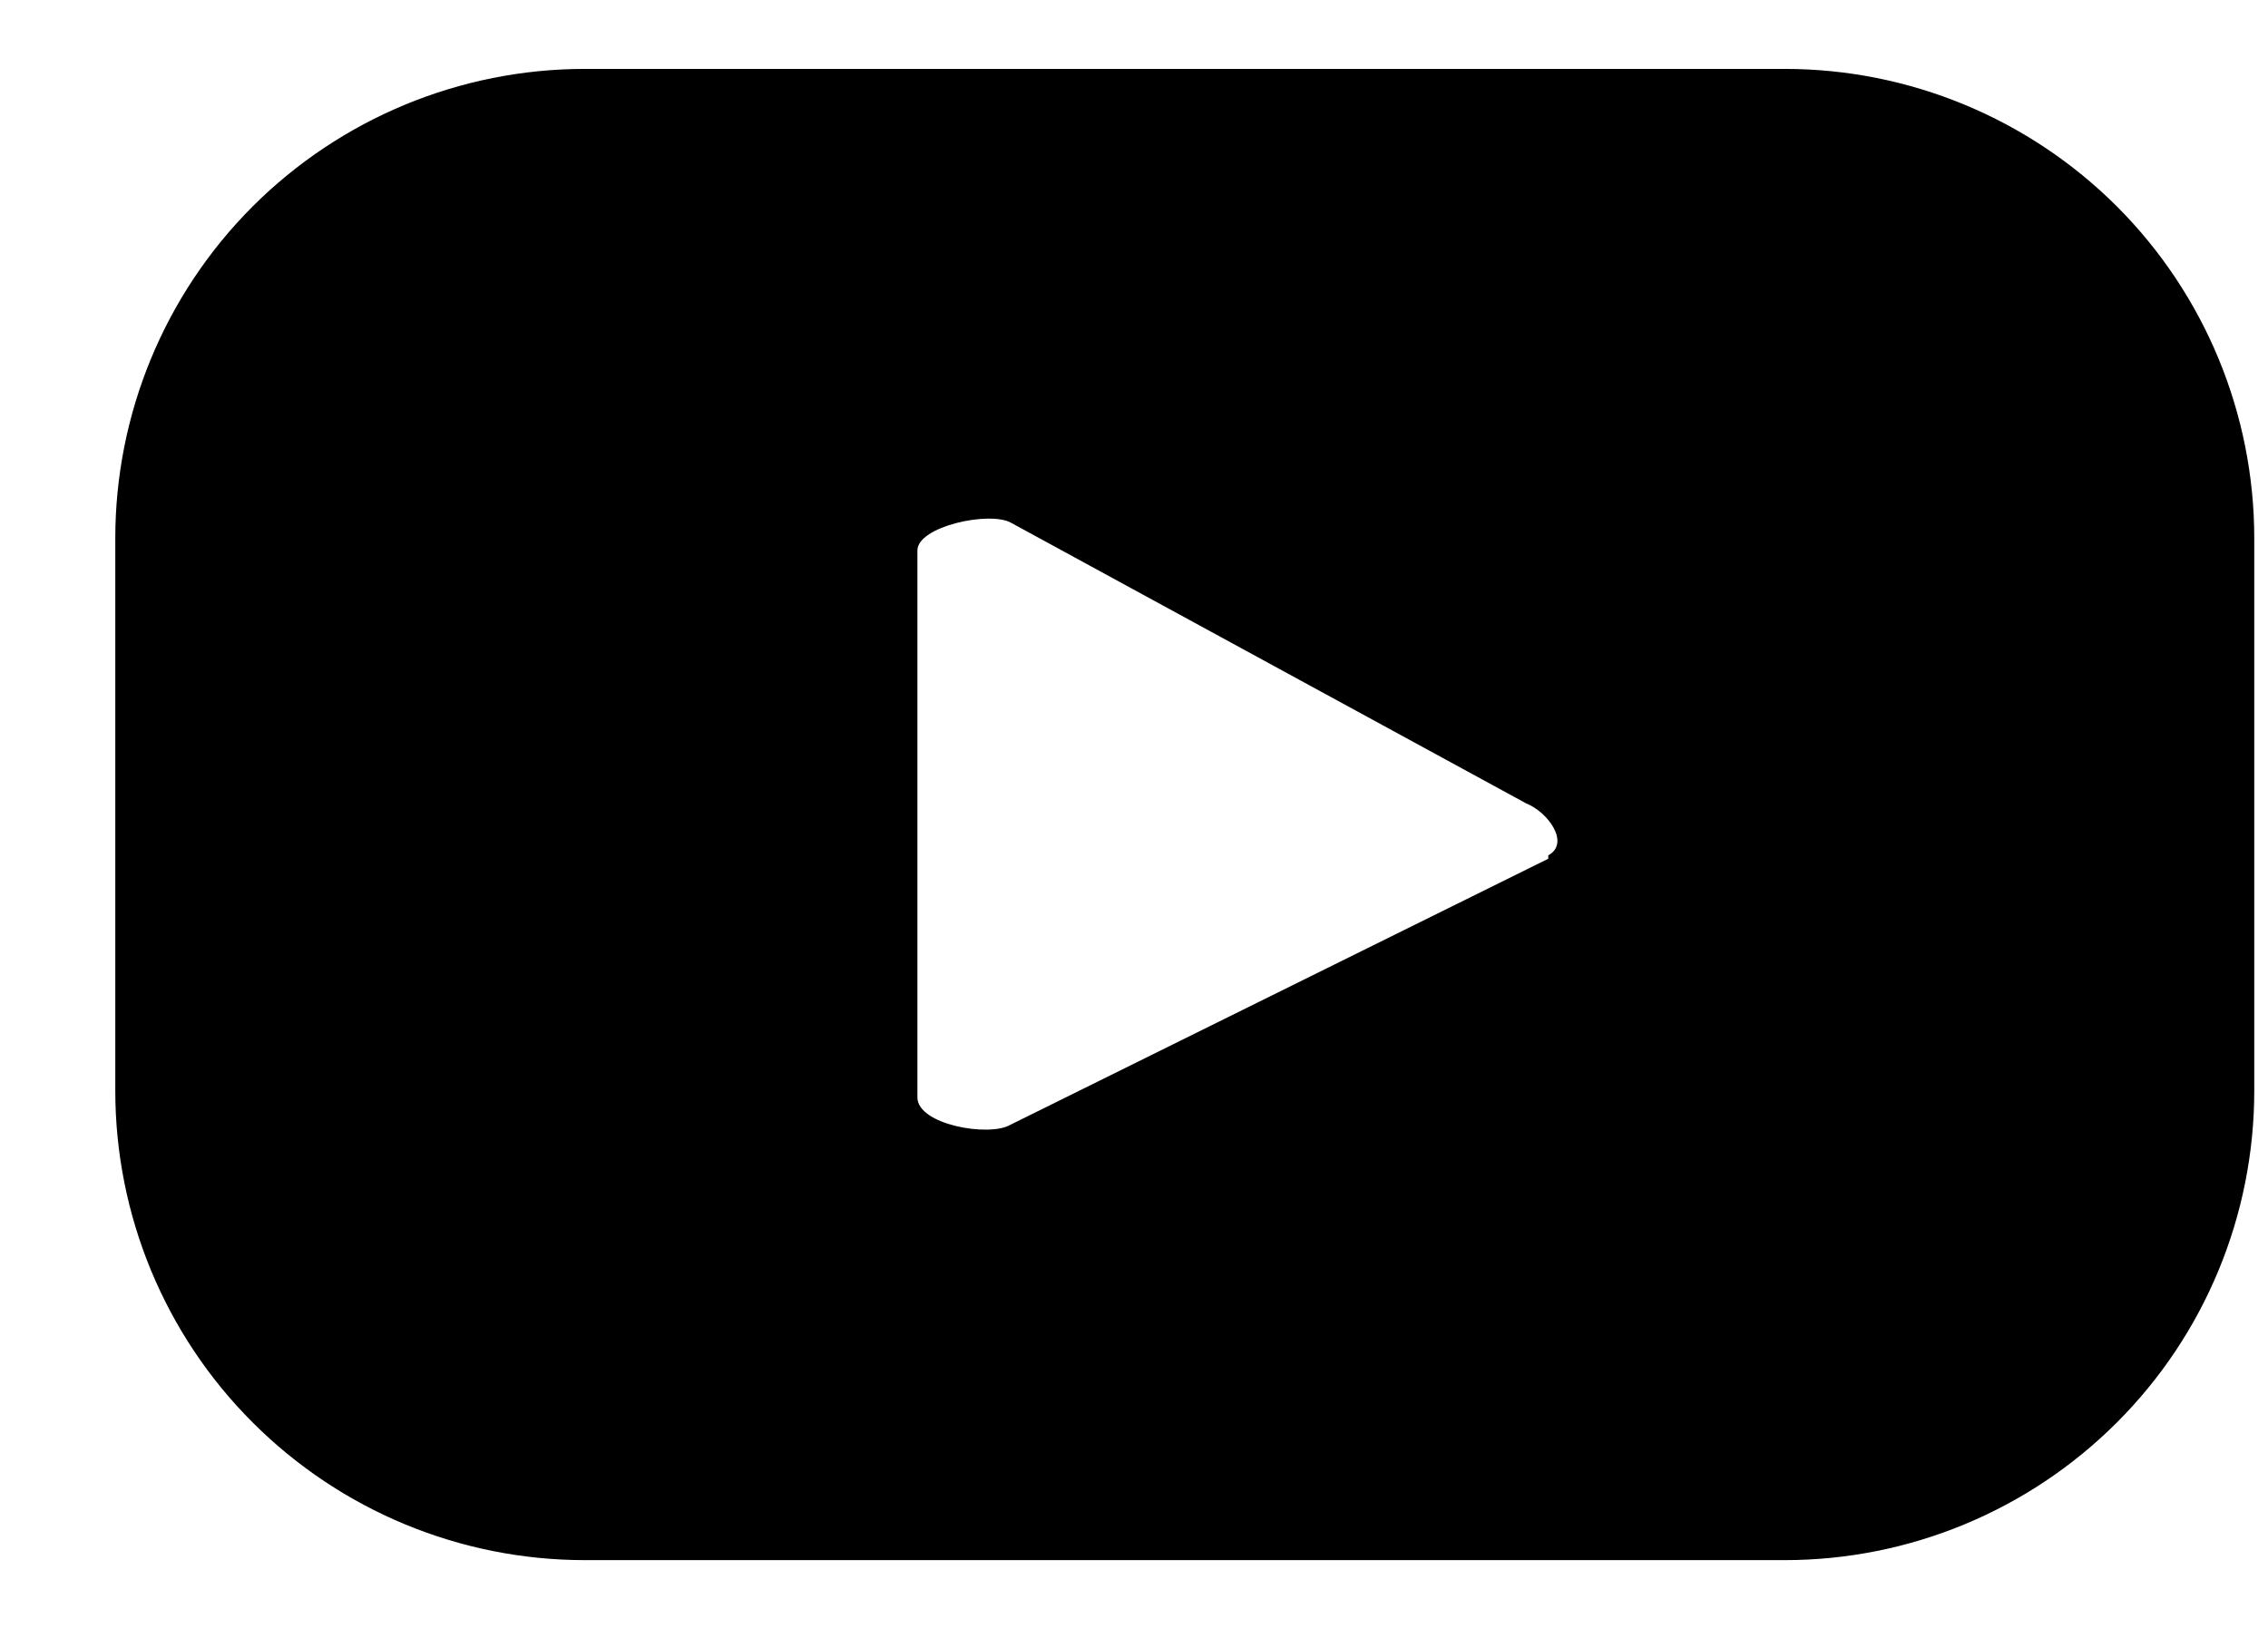 <svg width="18" height="13" viewBox="0 0 18 13" fill="none" xmlns="http://www.w3.org/2000/svg">
<path d="M17.891 4.274C17.891 3.285 17.499 2.337 16.8 1.638C16.101 0.94 15.153 0.547 14.165 0.547H4.641C3.653 0.547 2.705 0.94 2.006 1.638C1.307 2.337 0.915 3.285 0.915 4.274V8.658C0.915 9.647 1.307 10.595 2.006 11.293C2.705 11.992 3.653 12.385 4.641 12.385H14.165C15.153 12.385 16.101 11.992 16.8 11.293C17.499 10.595 17.891 9.647 17.891 8.658V4.274ZM12.288 6.817L8.017 8.93C7.851 9.027 7.281 8.93 7.281 8.711V4.37C7.281 4.177 7.86 4.054 8.026 4.151L12.113 6.378C12.288 6.448 12.463 6.694 12.288 6.79V6.817Z" fill="#FF5A4E" style="fill:#FF5A4E;fill:color(display-p3 1 0.353 0.306);fill-opacity:1;"/>
</svg>
